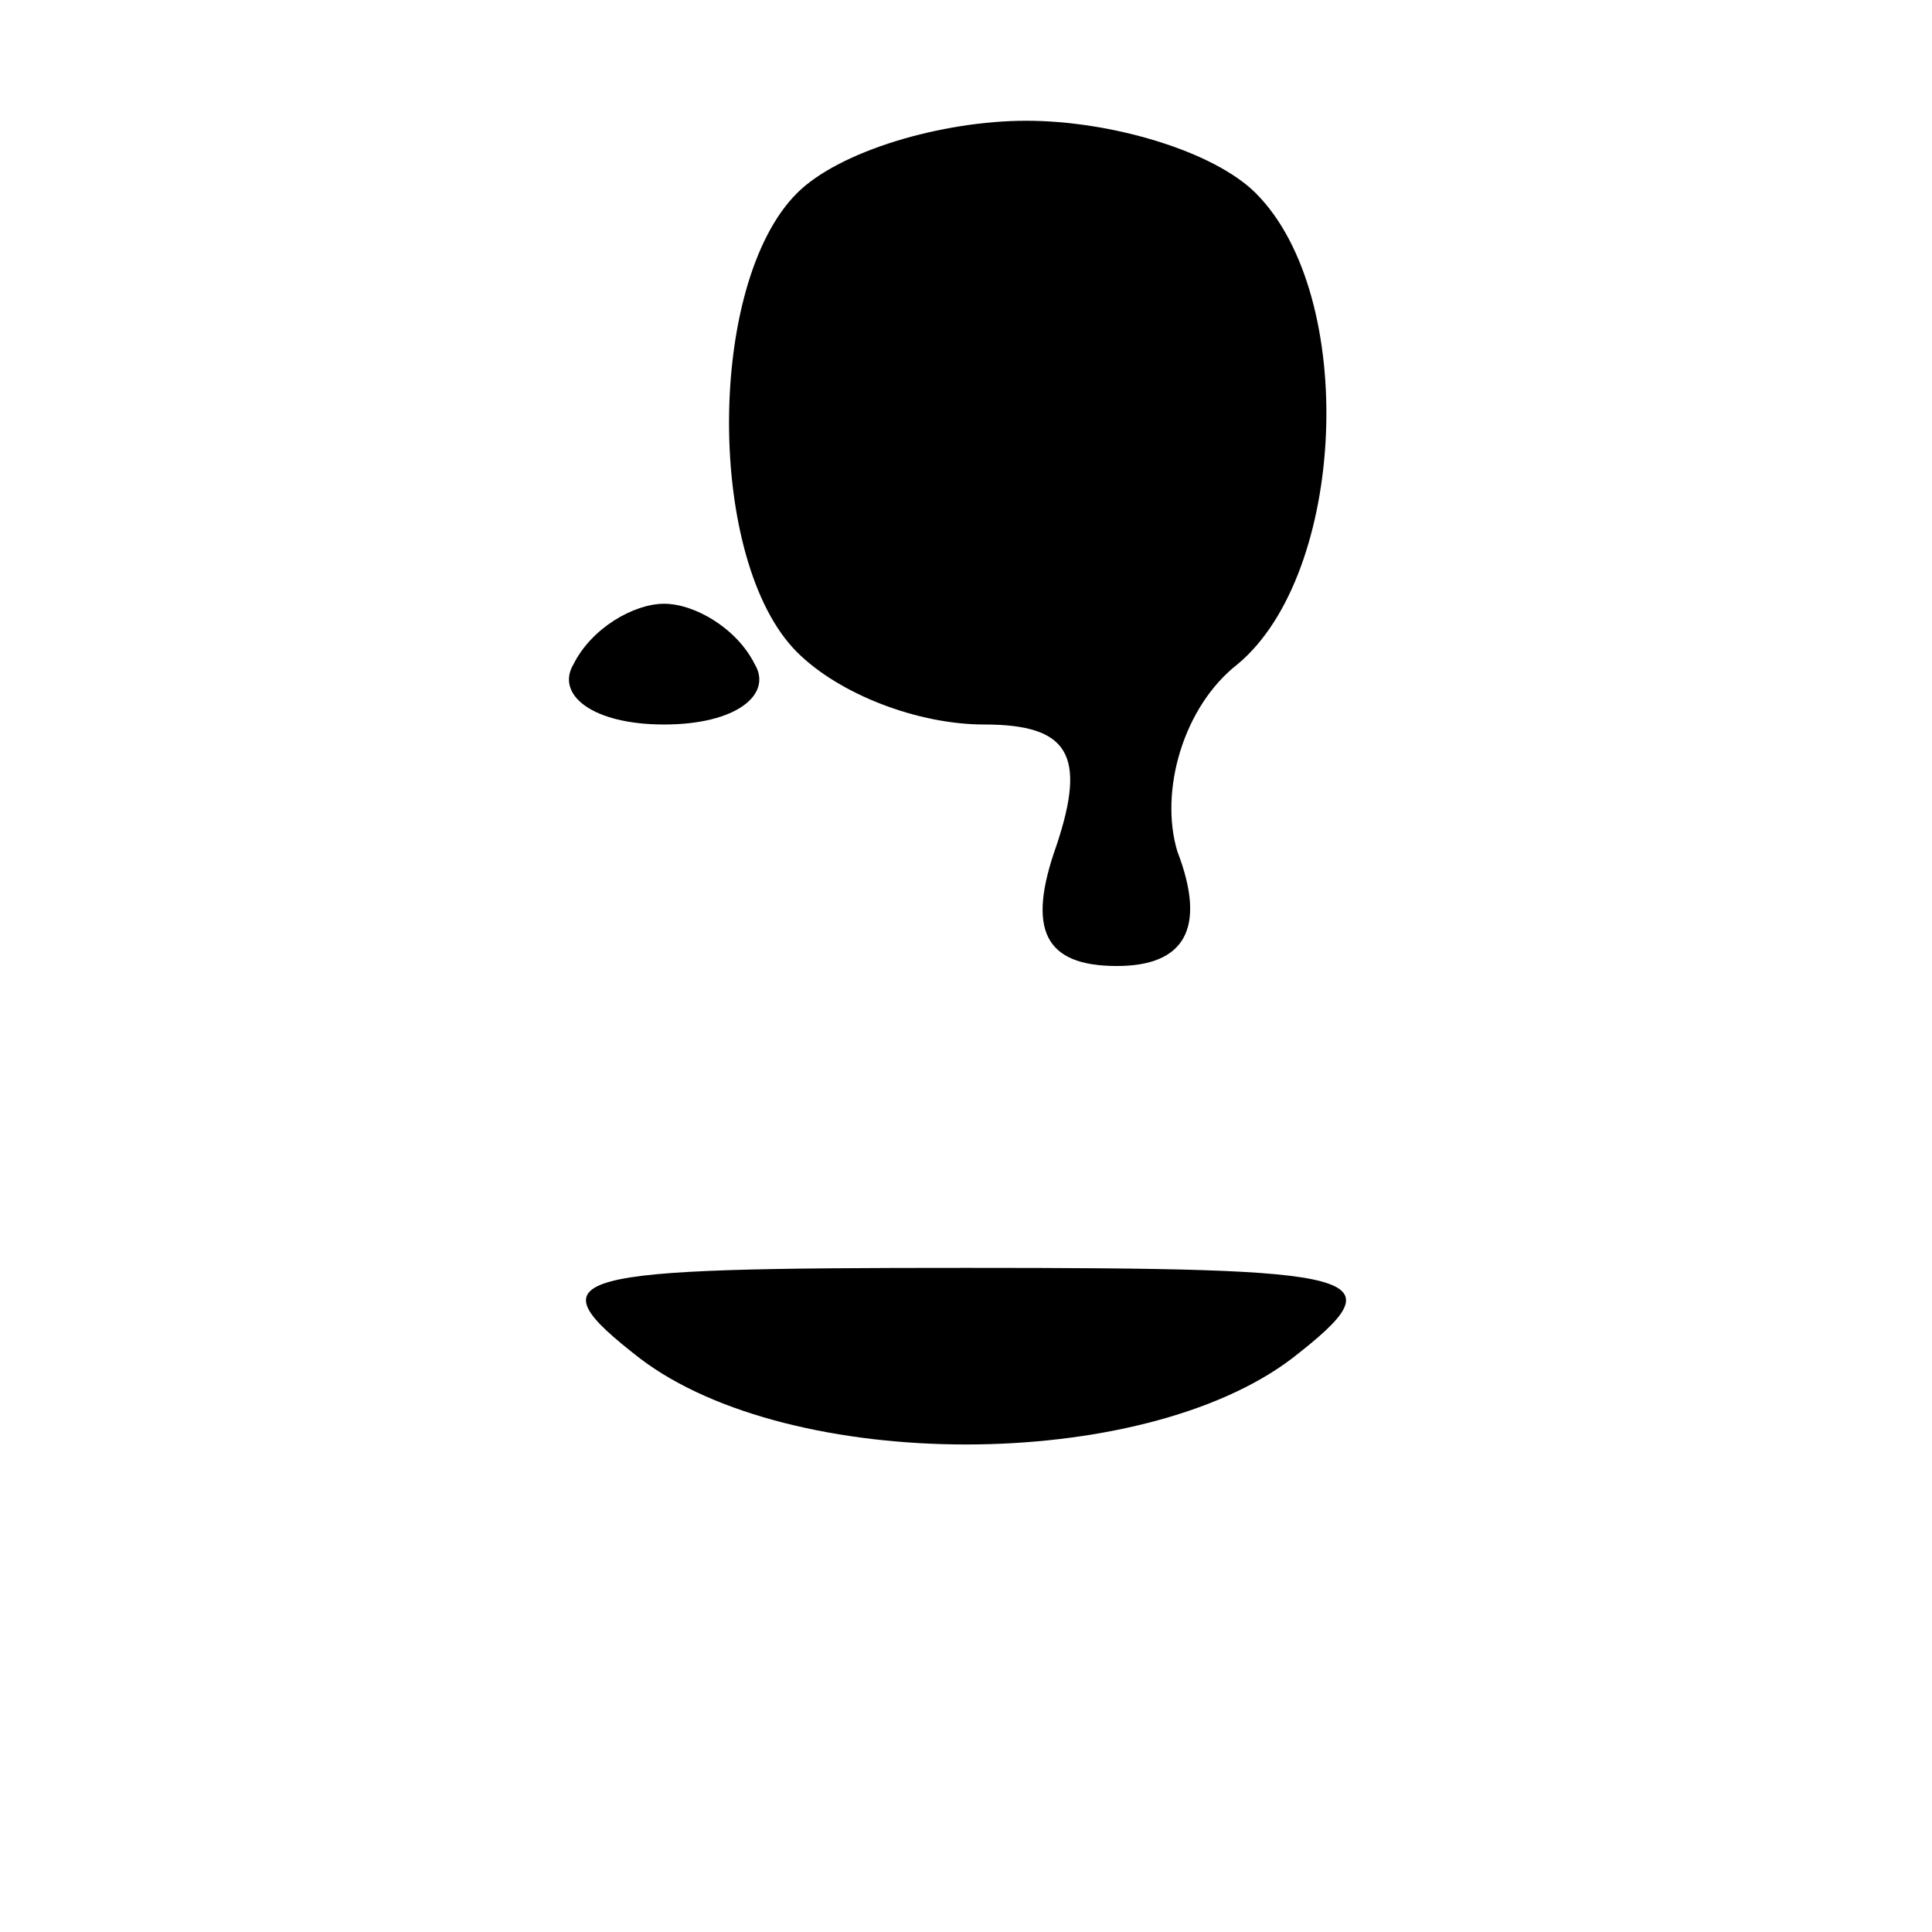 <?xml version="1.0" standalone="no"?>
<!DOCTYPE svg PUBLIC "-//W3C//DTD SVG 20010904//EN"
 "http://www.w3.org/TR/2001/REC-SVG-20010904/DTD/svg10.dtd">
<svg version="1.0" xmlns="http://www.w3.org/2000/svg"
 width="32pt" height="32pt" viewBox="0 0 32 32"
 preserveAspectRatio="xMidYMid meet">
<g transform="translate(0,32) scale(0.1,-0.1)"
fill="#000000" stroke="none">
<path fill="#000000" stroke="none" d="M132 288 c-15 -15 -15 -61 0 -76 7 -7
20 -12 31 -12 14 0 17 -5 12 -20 -5 -14 -2 -20 10 -20 11 0 15 6 10 19 -3 10
1 24 10 31 18 15 20 61 3 78 -7 7 -24 12 -38 12 -14 0 -31 -5 -38 -12z"/>
<path fill="#000000" stroke="none" d="M95 210 c-3 -5 3 -10 15 -10 12 0 18 5
15 10 -3 6 -10 10 -15 10 -5 0 -12 -4 -15 -10z"/>
<path fill="#000000" stroke="none" d="M106 95 c25 -19 83 -19 108 0 18 14 13
15 -54 15 -67 0 -72 -1 -54 -15z"/>
</g>
</svg>
